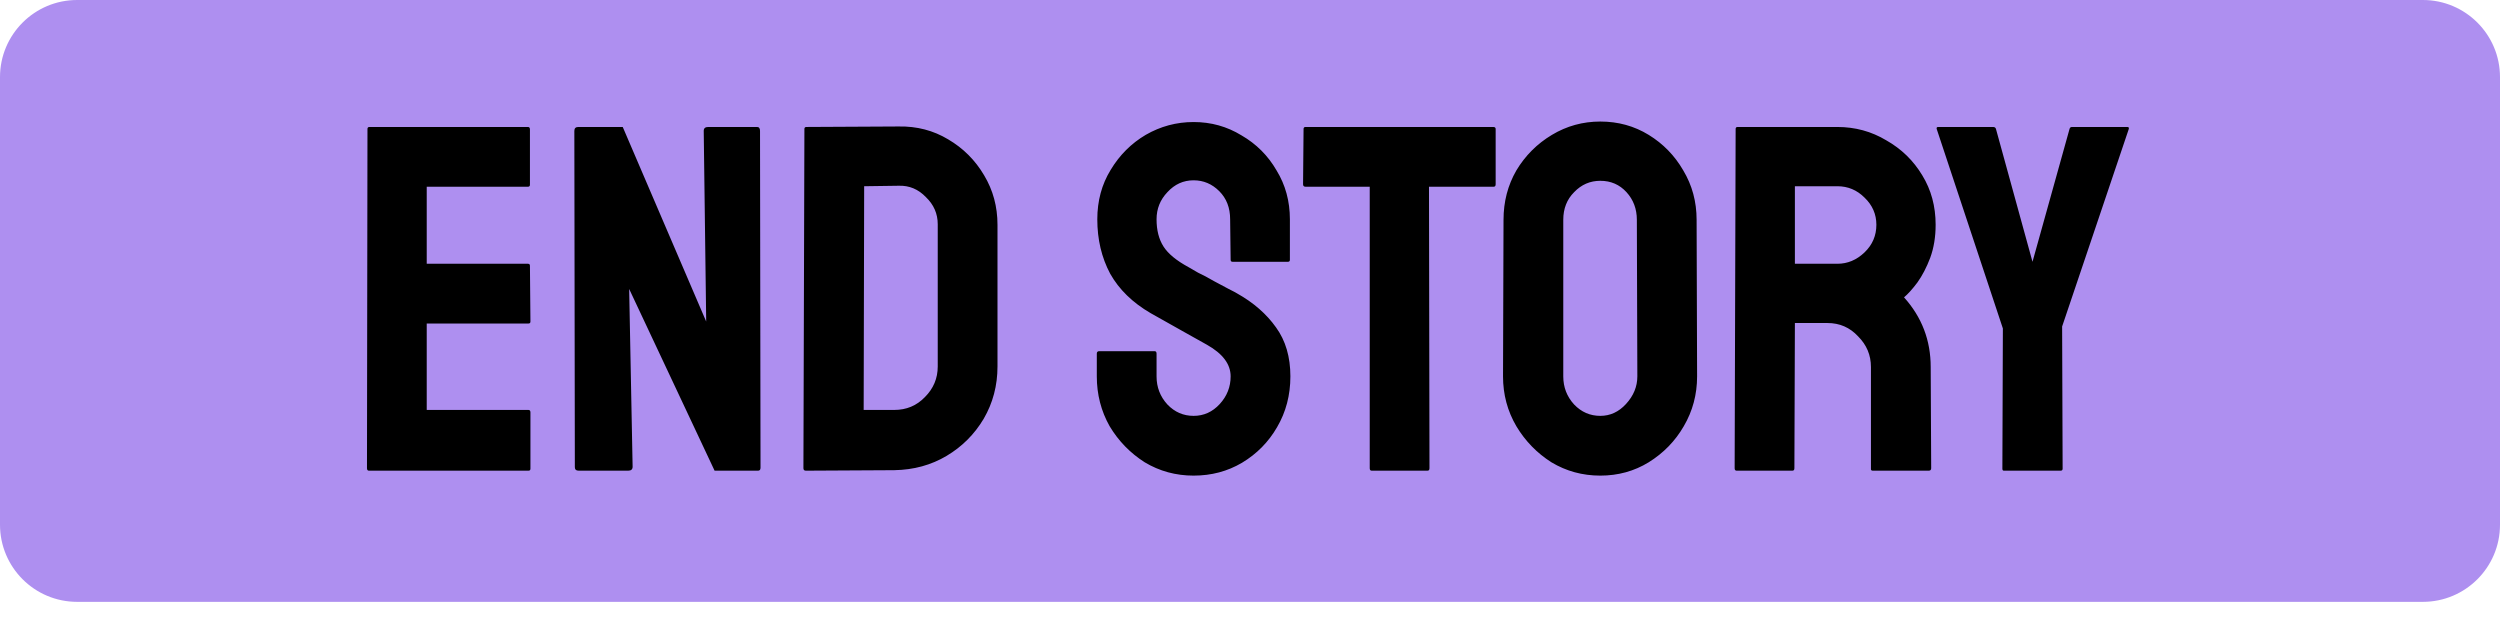 <svg width="324" height="80" viewBox="0 0 324 80" fill="none" xmlns="http://www.w3.org/2000/svg">
<path d="M0 10C0 4.477 4.477 0 10 0H314C319.523 0 324 4.477 324 10V68C324 73.523 319.523 78 314 78H10C4.477 78 0 73.523 0 68V10Z" fill="#AE8FF0"/>
<path d="M47.816 61C47.645 61 47.56 60.893 47.56 60.68L47.624 16.712C47.624 16.541 47.709 16.456 47.88 16.456H68.424C68.595 16.456 68.68 16.563 68.68 16.776V23.944C68.68 24.115 68.595 24.2 68.424 24.2H55.304V34.184H68.424C68.595 34.184 68.68 34.269 68.68 34.44L68.744 41.672C68.744 41.843 68.659 41.928 68.488 41.928H55.304V53.128H68.488C68.659 53.128 68.744 53.235 68.744 53.448V60.744C68.744 60.915 68.659 61 68.488 61H47.816ZM75.011 61C74.67 61 74.499 60.851 74.499 60.552L74.435 16.968C74.435 16.627 74.606 16.456 74.947 16.456H80.707L91.523 41.672L91.203 16.968C91.203 16.627 91.395 16.456 91.779 16.456H98.115C98.371 16.456 98.499 16.627 98.499 16.968L98.563 60.616C98.563 60.872 98.456 61 98.243 61H92.611L81.539 37.448L81.987 60.488C81.987 60.829 81.795 61 81.411 61H75.011ZM104.443 61C104.229 61 104.123 60.893 104.123 60.68L104.251 16.712C104.251 16.541 104.336 16.456 104.507 16.456L116.475 16.392C118.821 16.349 120.955 16.904 122.875 18.056C124.837 19.208 126.395 20.765 127.547 22.728C128.699 24.648 129.275 26.781 129.275 29.128V47.496C129.275 49.971 128.677 52.232 127.483 54.28C126.288 56.285 124.688 57.885 122.683 59.08C120.677 60.275 118.416 60.893 115.899 60.936L104.443 61ZM111.931 53.128H115.899C117.477 53.128 118.8 52.573 119.867 51.464C120.976 50.355 121.531 49.032 121.531 47.496V29.064C121.531 27.699 121.019 26.525 119.995 25.544C119.013 24.52 117.84 24.029 116.475 24.072L111.995 24.136L111.931 53.128ZM154.69 61.64C152.386 61.64 150.274 61.064 148.354 59.912C146.477 58.717 144.962 57.16 143.81 55.24C142.701 53.277 142.146 51.123 142.146 48.776V45.832C142.146 45.619 142.253 45.512 142.466 45.512H149.634C149.805 45.512 149.89 45.619 149.89 45.832V48.776C149.89 50.184 150.359 51.4 151.298 52.424C152.237 53.405 153.367 53.896 154.69 53.896C156.013 53.896 157.143 53.384 158.082 52.36C159.021 51.336 159.49 50.141 159.49 48.776C159.49 47.197 158.466 45.832 156.418 44.68C155.735 44.296 154.669 43.699 153.218 42.888C151.767 42.077 150.402 41.309 149.122 40.584C146.775 39.219 145.026 37.512 143.874 35.464C142.765 33.373 142.21 31.027 142.21 28.424C142.21 26.035 142.786 23.901 143.938 22.024C145.09 20.104 146.605 18.589 148.482 17.48C150.402 16.371 152.471 15.816 154.69 15.816C156.951 15.816 159.021 16.392 160.898 17.544C162.818 18.653 164.333 20.168 165.442 22.088C166.594 23.965 167.17 26.077 167.17 28.424V33.672C167.17 33.843 167.085 33.928 166.914 33.928H159.746C159.575 33.928 159.49 33.843 159.49 33.672L159.426 28.424C159.426 26.931 158.957 25.715 158.018 24.776C157.079 23.837 155.97 23.368 154.69 23.368C153.367 23.368 152.237 23.88 151.298 24.904C150.359 25.885 149.89 27.059 149.89 28.424C149.89 29.832 150.189 31.005 150.786 31.944C151.383 32.883 152.471 33.779 154.05 34.632C154.263 34.76 154.669 34.995 155.266 35.336C155.906 35.635 156.589 35.997 157.314 36.424C158.039 36.808 158.679 37.149 159.234 37.448C159.831 37.747 160.194 37.939 160.322 38.024C162.455 39.219 164.141 40.691 165.378 42.44C166.615 44.147 167.234 46.259 167.234 48.776C167.234 51.208 166.658 53.405 165.506 55.368C164.397 57.288 162.882 58.824 160.962 59.976C159.085 61.085 156.994 61.64 154.69 61.64ZM177.773 61C177.602 61 177.517 60.893 177.517 60.68V24.2H169.197C168.983 24.2 168.877 24.093 168.877 23.88L168.941 16.712C168.941 16.541 169.026 16.456 169.197 16.456H193.517C193.73 16.456 193.837 16.541 193.837 16.712V23.88C193.837 24.093 193.751 24.2 193.581 24.2H185.197L185.26 60.68C185.26 60.893 185.175 61 185.005 61H177.773ZM207.4 61.64C205.096 61.64 202.984 61.064 201.064 59.912C199.187 58.717 197.672 57.16 196.52 55.24C195.368 53.277 194.792 51.123 194.792 48.776L194.856 28.488C194.856 26.141 195.411 24.008 196.52 22.088C197.672 20.168 199.208 18.632 201.128 17.48C203.048 16.328 205.139 15.752 207.4 15.752C209.704 15.752 211.795 16.328 213.672 17.48C215.549 18.632 217.043 20.168 218.152 22.088C219.304 24.008 219.88 26.141 219.88 28.488L219.944 48.776C219.944 51.123 219.368 53.277 218.216 55.24C217.107 57.16 215.592 58.717 213.672 59.912C211.795 61.064 209.704 61.64 207.4 61.64ZM207.4 53.896C208.68 53.896 209.789 53.384 210.728 52.36C211.709 51.293 212.2 50.099 212.2 48.776L212.136 28.488C212.136 27.08 211.688 25.885 210.792 24.904C209.896 23.923 208.765 23.432 207.4 23.432C206.077 23.432 204.947 23.923 204.008 24.904C203.069 25.843 202.6 27.037 202.6 28.488V48.776C202.6 50.184 203.069 51.4 204.008 52.424C204.947 53.405 206.077 53.896 207.4 53.896ZM225.066 61C224.895 61 224.81 60.893 224.81 60.68L224.938 16.712C224.938 16.541 225.023 16.456 225.194 16.456H238.122C240.426 16.456 242.538 17.032 244.458 18.184C246.421 19.293 247.978 20.808 249.13 22.728C250.282 24.605 250.858 26.739 250.858 29.128C250.858 30.707 250.623 32.136 250.154 33.416C249.685 34.653 249.13 35.72 248.49 36.616C247.85 37.469 247.274 38.109 246.762 38.536C249.066 41.096 250.218 44.104 250.218 47.56L250.282 60.68C250.282 60.893 250.175 61 249.962 61H242.73C242.559 61 242.474 60.936 242.474 60.808V47.56C242.474 46.024 241.919 44.701 240.81 43.592C239.743 42.44 238.421 41.864 236.842 41.864H232.618L232.554 60.68C232.554 60.893 232.469 61 232.298 61H225.066ZM232.618 34.184H238.122C239.445 34.184 240.618 33.693 241.642 32.712C242.666 31.731 243.178 30.536 243.178 29.128C243.178 27.763 242.666 26.589 241.642 25.608C240.661 24.627 239.487 24.136 238.122 24.136H232.618V34.184ZM259.7 61C259.572 61 259.508 60.915 259.508 60.744L259.572 42.568L250.995 16.712C250.953 16.541 251.017 16.456 251.188 16.456H258.292C258.505 16.456 258.633 16.541 258.676 16.712L263.412 33.928L268.212 16.712C268.254 16.541 268.361 16.456 268.532 16.456H275.7C275.87 16.456 275.934 16.541 275.892 16.712L267.252 42.312L267.316 60.744C267.316 60.915 267.23 61 267.06 61H259.7Z" fill="black"/>
</svg>
